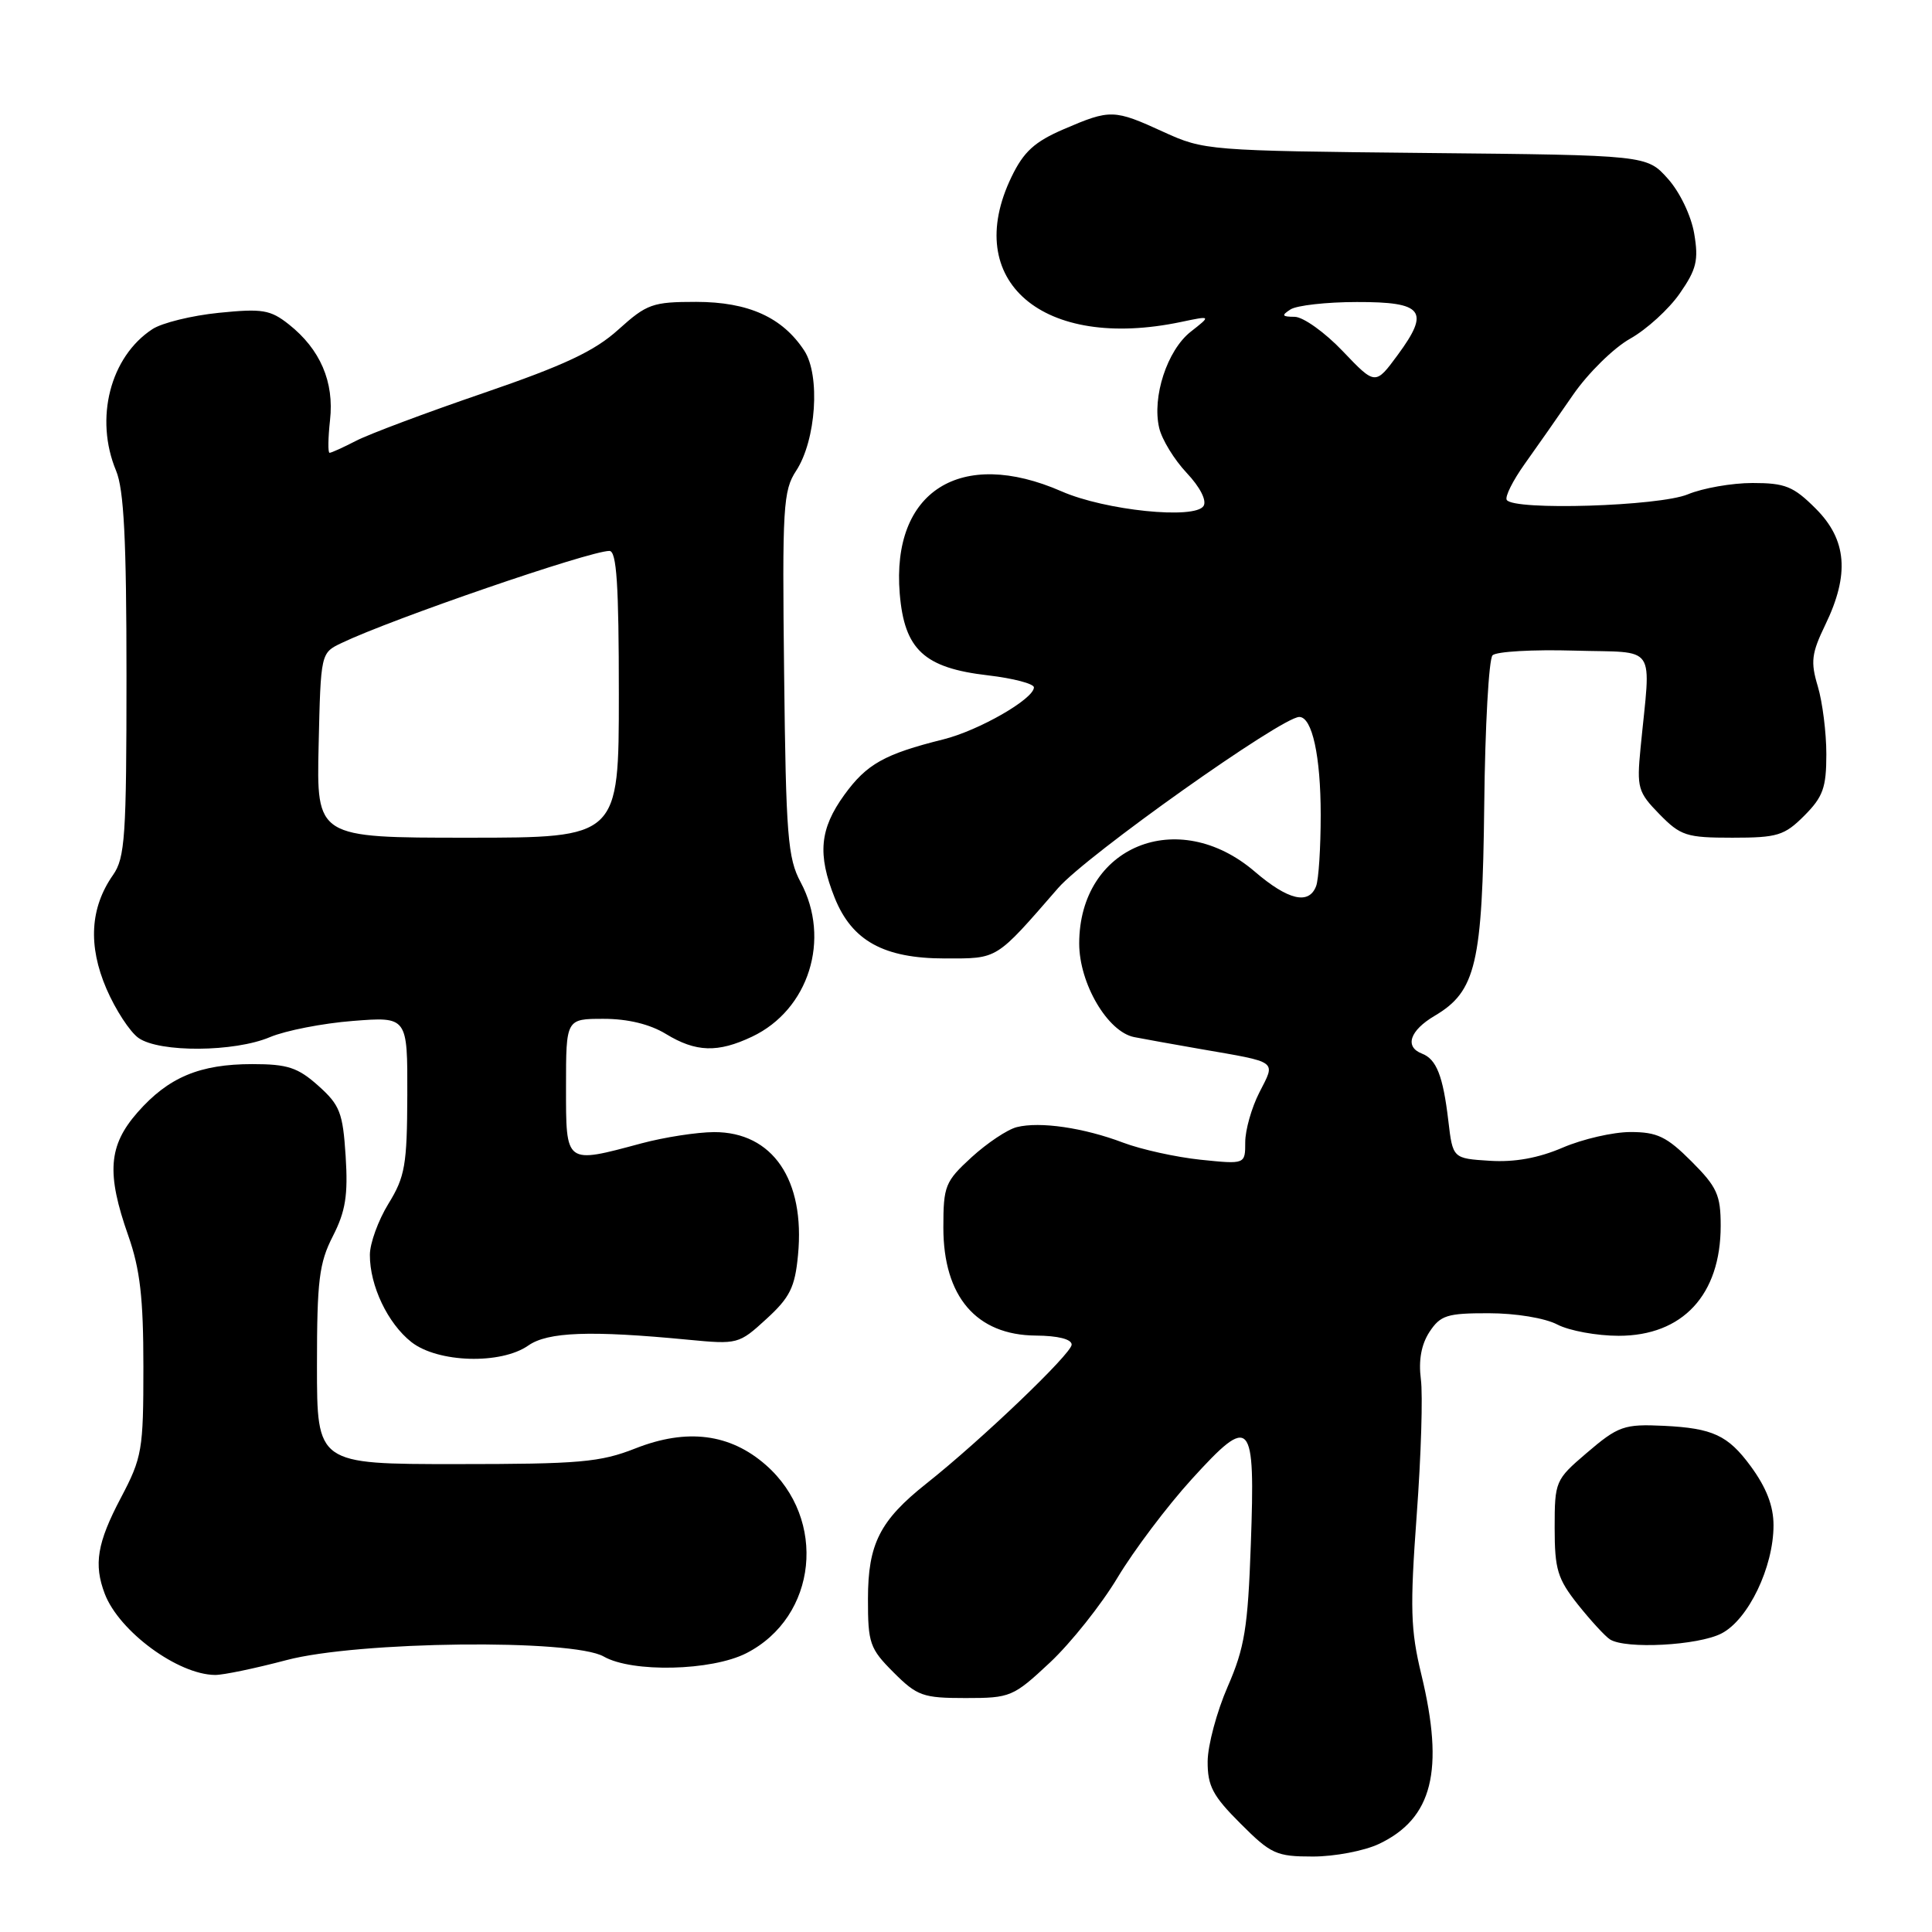 <?xml version="1.0" encoding="UTF-8" standalone="no"?>
<!DOCTYPE svg PUBLIC "-//W3C//DTD SVG 1.1//EN" "http://www.w3.org/Graphics/SVG/1.1/DTD/svg11.dtd" >
<svg xmlns="http://www.w3.org/2000/svg" xmlns:xlink="http://www.w3.org/1999/xlink" version="1.1" viewBox="0 0 256 256">
 <g >
 <path fill="currentColor"
d=" M 182.72 244.33 C 189.82 240.96 191.41 234.62 188.34 221.90 C 186.90 215.96 186.82 213.08 187.72 200.76 C 188.30 192.92 188.55 184.81 188.27 182.74 C 187.95 180.24 188.33 178.15 189.41 176.49 C 190.87 174.28 191.74 174.00 197.27 174.01 C 200.84 174.01 204.72 174.65 206.36 175.51 C 207.94 176.33 211.59 177.00 214.48 177.00 C 222.96 177.00 228.00 171.57 228.00 162.43 C 228.00 158.34 227.52 157.28 224.12 153.88 C 220.85 150.61 219.58 150.00 216.05 150.00 C 213.75 150.00 209.72 150.93 207.08 152.06 C 203.85 153.45 200.70 154.02 197.40 153.81 C 192.50 153.50 192.50 153.50 191.91 148.50 C 191.21 142.56 190.34 140.35 188.42 139.61 C 186.08 138.71 186.80 136.55 190.10 134.60 C 195.58 131.36 196.43 127.73 196.67 106.61 C 196.78 96.23 197.28 87.32 197.77 86.83 C 198.27 86.33 203.14 86.05 208.59 86.21 C 219.77 86.54 218.75 85.03 217.38 99.13 C 216.87 104.40 217.03 104.96 219.88 107.88 C 222.69 110.75 223.46 111.00 229.54 111.00 C 235.52 111.00 236.44 110.72 239.08 108.08 C 241.56 105.59 242.00 104.37 242.00 99.94 C 242.00 97.08 241.49 93.03 240.87 90.95 C 239.89 87.69 240.03 86.58 241.87 82.77 C 245.10 76.10 244.72 71.52 240.60 67.40 C 237.64 64.44 236.55 64.00 232.22 64.00 C 229.48 64.00 225.63 64.68 223.65 65.50 C 219.86 67.08 200.54 67.68 199.65 66.24 C 199.39 65.82 200.46 63.68 202.02 61.49 C 203.59 59.30 206.48 55.16 208.45 52.30 C 210.42 49.45 213.82 46.10 216.00 44.88 C 218.19 43.65 221.15 40.95 222.58 38.88 C 224.80 35.69 225.09 34.48 224.49 30.95 C 224.09 28.59 222.59 25.45 221.00 23.68 C 218.21 20.56 218.21 20.56 188.92 20.27 C 160.13 19.98 159.53 19.93 154.19 17.49 C 147.60 14.47 147.14 14.46 140.97 17.11 C 137.09 18.78 135.65 20.09 134.04 23.42 C 127.35 37.24 138.17 46.51 156.50 42.66 C 160.50 41.82 160.50 41.82 157.77 43.96 C 154.66 46.41 152.63 52.60 153.60 56.71 C 153.96 58.25 155.60 60.92 157.24 62.66 C 159.02 64.55 159.92 66.32 159.48 67.04 C 158.35 68.86 146.44 67.64 140.67 65.11 C 127.29 59.26 118.10 65.08 119.22 78.67 C 119.84 86.09 122.45 88.51 130.93 89.49 C 134.27 89.88 137.00 90.60 137.00 91.08 C 137.00 92.61 129.70 96.80 125.00 97.97 C 117.19 99.92 114.85 101.23 111.88 105.32 C 108.61 109.84 108.30 113.20 110.60 118.96 C 112.89 124.67 117.12 127.00 125.21 127.00 C 132.30 127.00 131.85 127.28 140.21 117.67 C 143.95 113.36 169.84 95.00 172.16 95.00 C 173.87 95.00 175.00 100.19 175.00 107.98 C 175.00 112.30 174.73 116.55 174.39 117.42 C 173.43 119.93 170.68 119.28 166.26 115.49 C 156.08 106.77 143.01 112.13 143.00 125.02 C 143.00 130.31 146.76 136.72 150.28 137.42 C 151.50 137.66 155.43 138.37 159.00 138.99 C 169.49 140.81 169.05 140.48 166.88 144.74 C 165.84 146.77 165.00 149.74 165.00 151.35 C 165.00 154.28 165.00 154.28 159.08 153.67 C 155.83 153.33 151.22 152.31 148.83 151.41 C 143.61 149.43 137.79 148.58 134.73 149.35 C 133.49 149.66 130.80 151.46 128.74 153.34 C 125.23 156.56 125.00 157.13 125.00 162.66 C 125.00 171.81 129.37 176.91 137.25 176.97 C 140.20 176.99 142.00 177.45 142.00 178.17 C 142.00 179.36 129.95 190.88 122.75 196.58 C 116.60 201.46 115.01 204.57 115.01 211.85 C 115.00 217.74 115.25 218.45 118.40 221.60 C 121.53 224.73 122.29 225.00 127.94 225.00 C 133.89 225.00 134.25 224.85 139.13 220.29 C 141.90 217.69 145.93 212.63 148.08 209.04 C 150.24 205.44 154.66 199.57 157.91 196.00 C 165.79 187.34 166.34 187.96 165.74 204.65 C 165.35 215.70 164.92 218.34 162.67 223.50 C 161.23 226.80 160.04 231.25 160.02 233.38 C 160.00 236.65 160.69 237.96 164.37 241.63 C 168.41 245.68 169.12 246.00 173.97 246.00 C 176.84 246.00 180.78 245.25 182.72 244.33 Z  M 37.93 219.98 C 47.40 217.46 75.87 217.14 80.00 219.50 C 83.76 221.65 94.28 221.41 98.89 219.06 C 108.31 214.25 109.66 201.30 101.48 194.12 C 96.74 189.96 91.03 189.23 84.20 191.92 C 79.53 193.76 76.80 194.00 60.46 194.00 C 42.00 194.00 42.00 194.00 42.00 180.96 C 42.00 169.68 42.28 167.36 44.11 163.79 C 45.79 160.50 46.13 158.36 45.80 153.20 C 45.43 147.43 45.04 146.43 42.18 143.87 C 39.47 141.45 38.11 141.00 33.45 141.00 C 26.46 141.00 22.32 142.74 18.23 147.39 C 14.36 151.80 14.08 155.45 17.00 163.74 C 18.56 168.18 19.00 171.99 19.00 181.11 C 19.00 192.16 18.84 193.11 16.00 198.50 C 12.87 204.44 12.40 207.29 13.88 211.18 C 15.78 216.17 23.58 221.90 28.50 221.94 C 29.60 221.95 33.84 221.06 37.93 219.98 Z  M 228.11 216.44 C 231.66 214.61 235.00 207.66 235.00 202.11 C 235.00 199.54 234.06 197.12 231.97 194.27 C 228.96 190.18 226.95 189.25 220.50 188.93 C 215.18 188.68 214.43 188.94 210.18 192.58 C 206.10 196.07 206.00 196.30 206.00 202.44 C 206.00 207.96 206.38 209.20 209.08 212.61 C 210.78 214.74 212.69 216.82 213.33 217.23 C 215.41 218.55 225.02 218.04 228.11 216.44 Z  M 70.00 178.29 C 72.58 176.48 78.22 176.27 91.18 177.52 C 97.74 178.15 97.91 178.11 101.55 174.77 C 104.67 171.92 105.34 170.57 105.74 166.30 C 106.70 156.33 102.37 149.99 94.62 150.01 C 92.35 150.02 88.03 150.69 85.00 151.50 C 74.84 154.23 75.00 154.35 75.00 144.00 C 75.00 135.00 75.00 135.00 79.98 135.00 C 83.19 135.00 86.11 135.71 88.23 137.00 C 92.21 139.43 95.11 139.52 99.66 137.36 C 107.18 133.79 110.12 124.43 106.09 116.90 C 104.38 113.72 104.14 110.73 103.90 89.28 C 103.64 67.16 103.77 65.00 105.50 62.37 C 108.14 58.33 108.72 49.75 106.57 46.46 C 103.67 42.04 99.17 40.01 92.25 40.00 C 86.46 40.00 85.71 40.27 81.94 43.67 C 78.78 46.53 74.79 48.40 64.07 52.08 C 56.47 54.68 48.87 57.53 47.18 58.41 C 45.49 59.28 43.91 60.00 43.67 60.00 C 43.44 60.00 43.47 58.05 43.73 55.67 C 44.30 50.61 42.44 46.28 38.27 42.98 C 35.82 41.04 34.75 40.87 29.00 41.45 C 25.42 41.81 21.47 42.78 20.20 43.61 C 14.60 47.27 12.50 55.46 15.38 62.37 C 16.42 64.86 16.76 71.51 16.76 89.54 C 16.76 110.84 16.57 113.68 14.97 115.95 C 11.94 120.28 11.65 125.31 14.10 131.01 C 15.30 133.80 17.22 136.74 18.36 137.54 C 21.15 139.49 31.07 139.42 35.78 137.42 C 37.83 136.56 42.76 135.59 46.75 135.28 C 54.00 134.71 54.00 134.71 53.97 145.11 C 53.94 154.37 53.67 155.93 51.47 159.50 C 50.12 161.70 49.01 164.75 49.01 166.28 C 49.00 170.38 51.38 175.36 54.51 177.83 C 58.01 180.58 66.37 180.83 70.00 178.29 Z  M 177.92 46.53 C 175.55 44.04 172.68 41.99 171.55 41.98 C 169.86 41.97 169.76 41.80 171.00 41.00 C 171.82 40.47 175.78 40.02 179.78 40.02 C 188.60 40.00 189.51 41.18 185.22 47.01 C 182.24 51.06 182.24 51.06 177.92 46.53 Z  M 42.22 98.76 C 42.50 86.52 42.50 86.52 45.26 85.20 C 51.95 82.00 78.12 73.00 80.75 73.00 C 81.71 73.00 82.00 77.47 82.00 92.00 C 82.00 111.00 82.00 111.00 61.97 111.00 C 41.94 111.00 41.94 111.00 42.22 98.76 Z "/>
</g>
</svg>